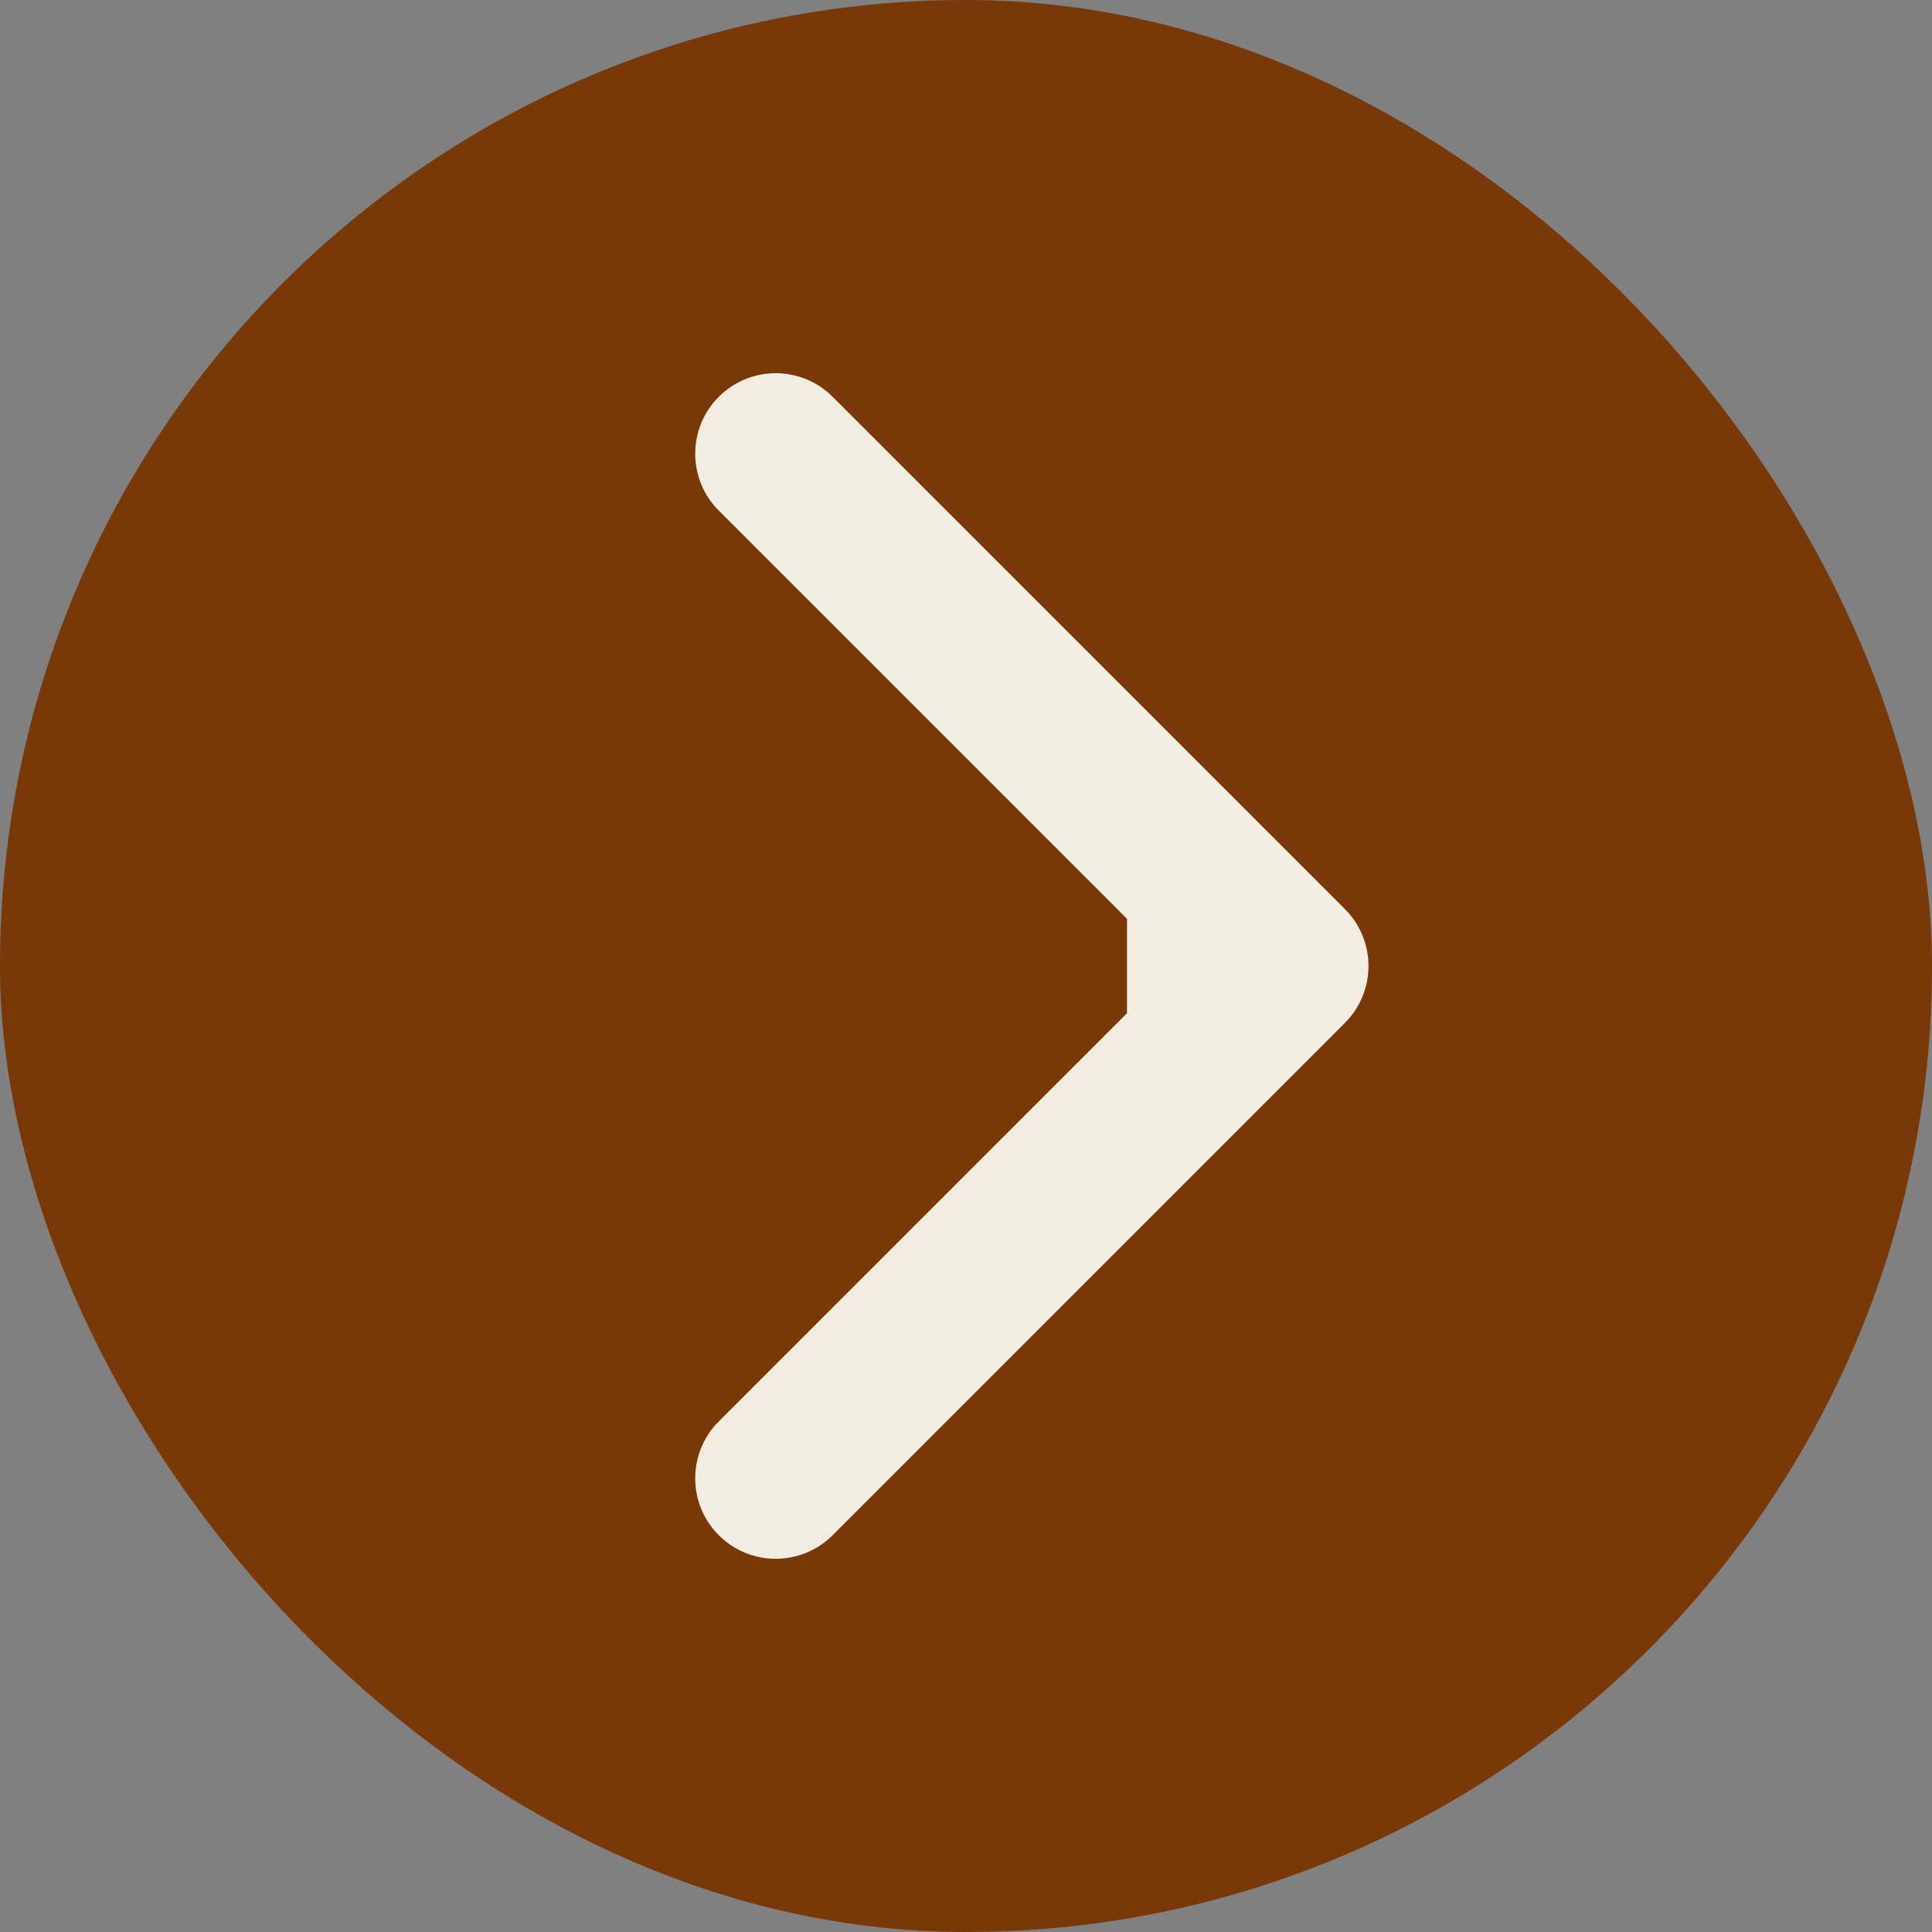<svg width="48" height="48" viewBox="0 0 48 48" fill="none" xmlns="http://www.w3.org/2000/svg">
<rect x="0" y="0" width="48" height="48" fill="#808080" stroke="none"/>
<rect width="48" height="48" rx="24" fill="#783807"/>
<path d="M33.414 25.414C34.195 24.633 34.195 23.367 33.414 22.586L20.686 9.858C19.905 9.077 18.639 9.077 17.858 9.858C17.077 10.639 17.077 11.905 17.858 12.686L29.172 24L17.858 35.314C17.077 36.095 17.077 37.361 17.858 38.142C18.639 38.923 19.905 38.923 20.686 38.142L33.414 25.414ZM28 26H32V22H28V26Z" fill="#F3ECE1"/>
</svg>